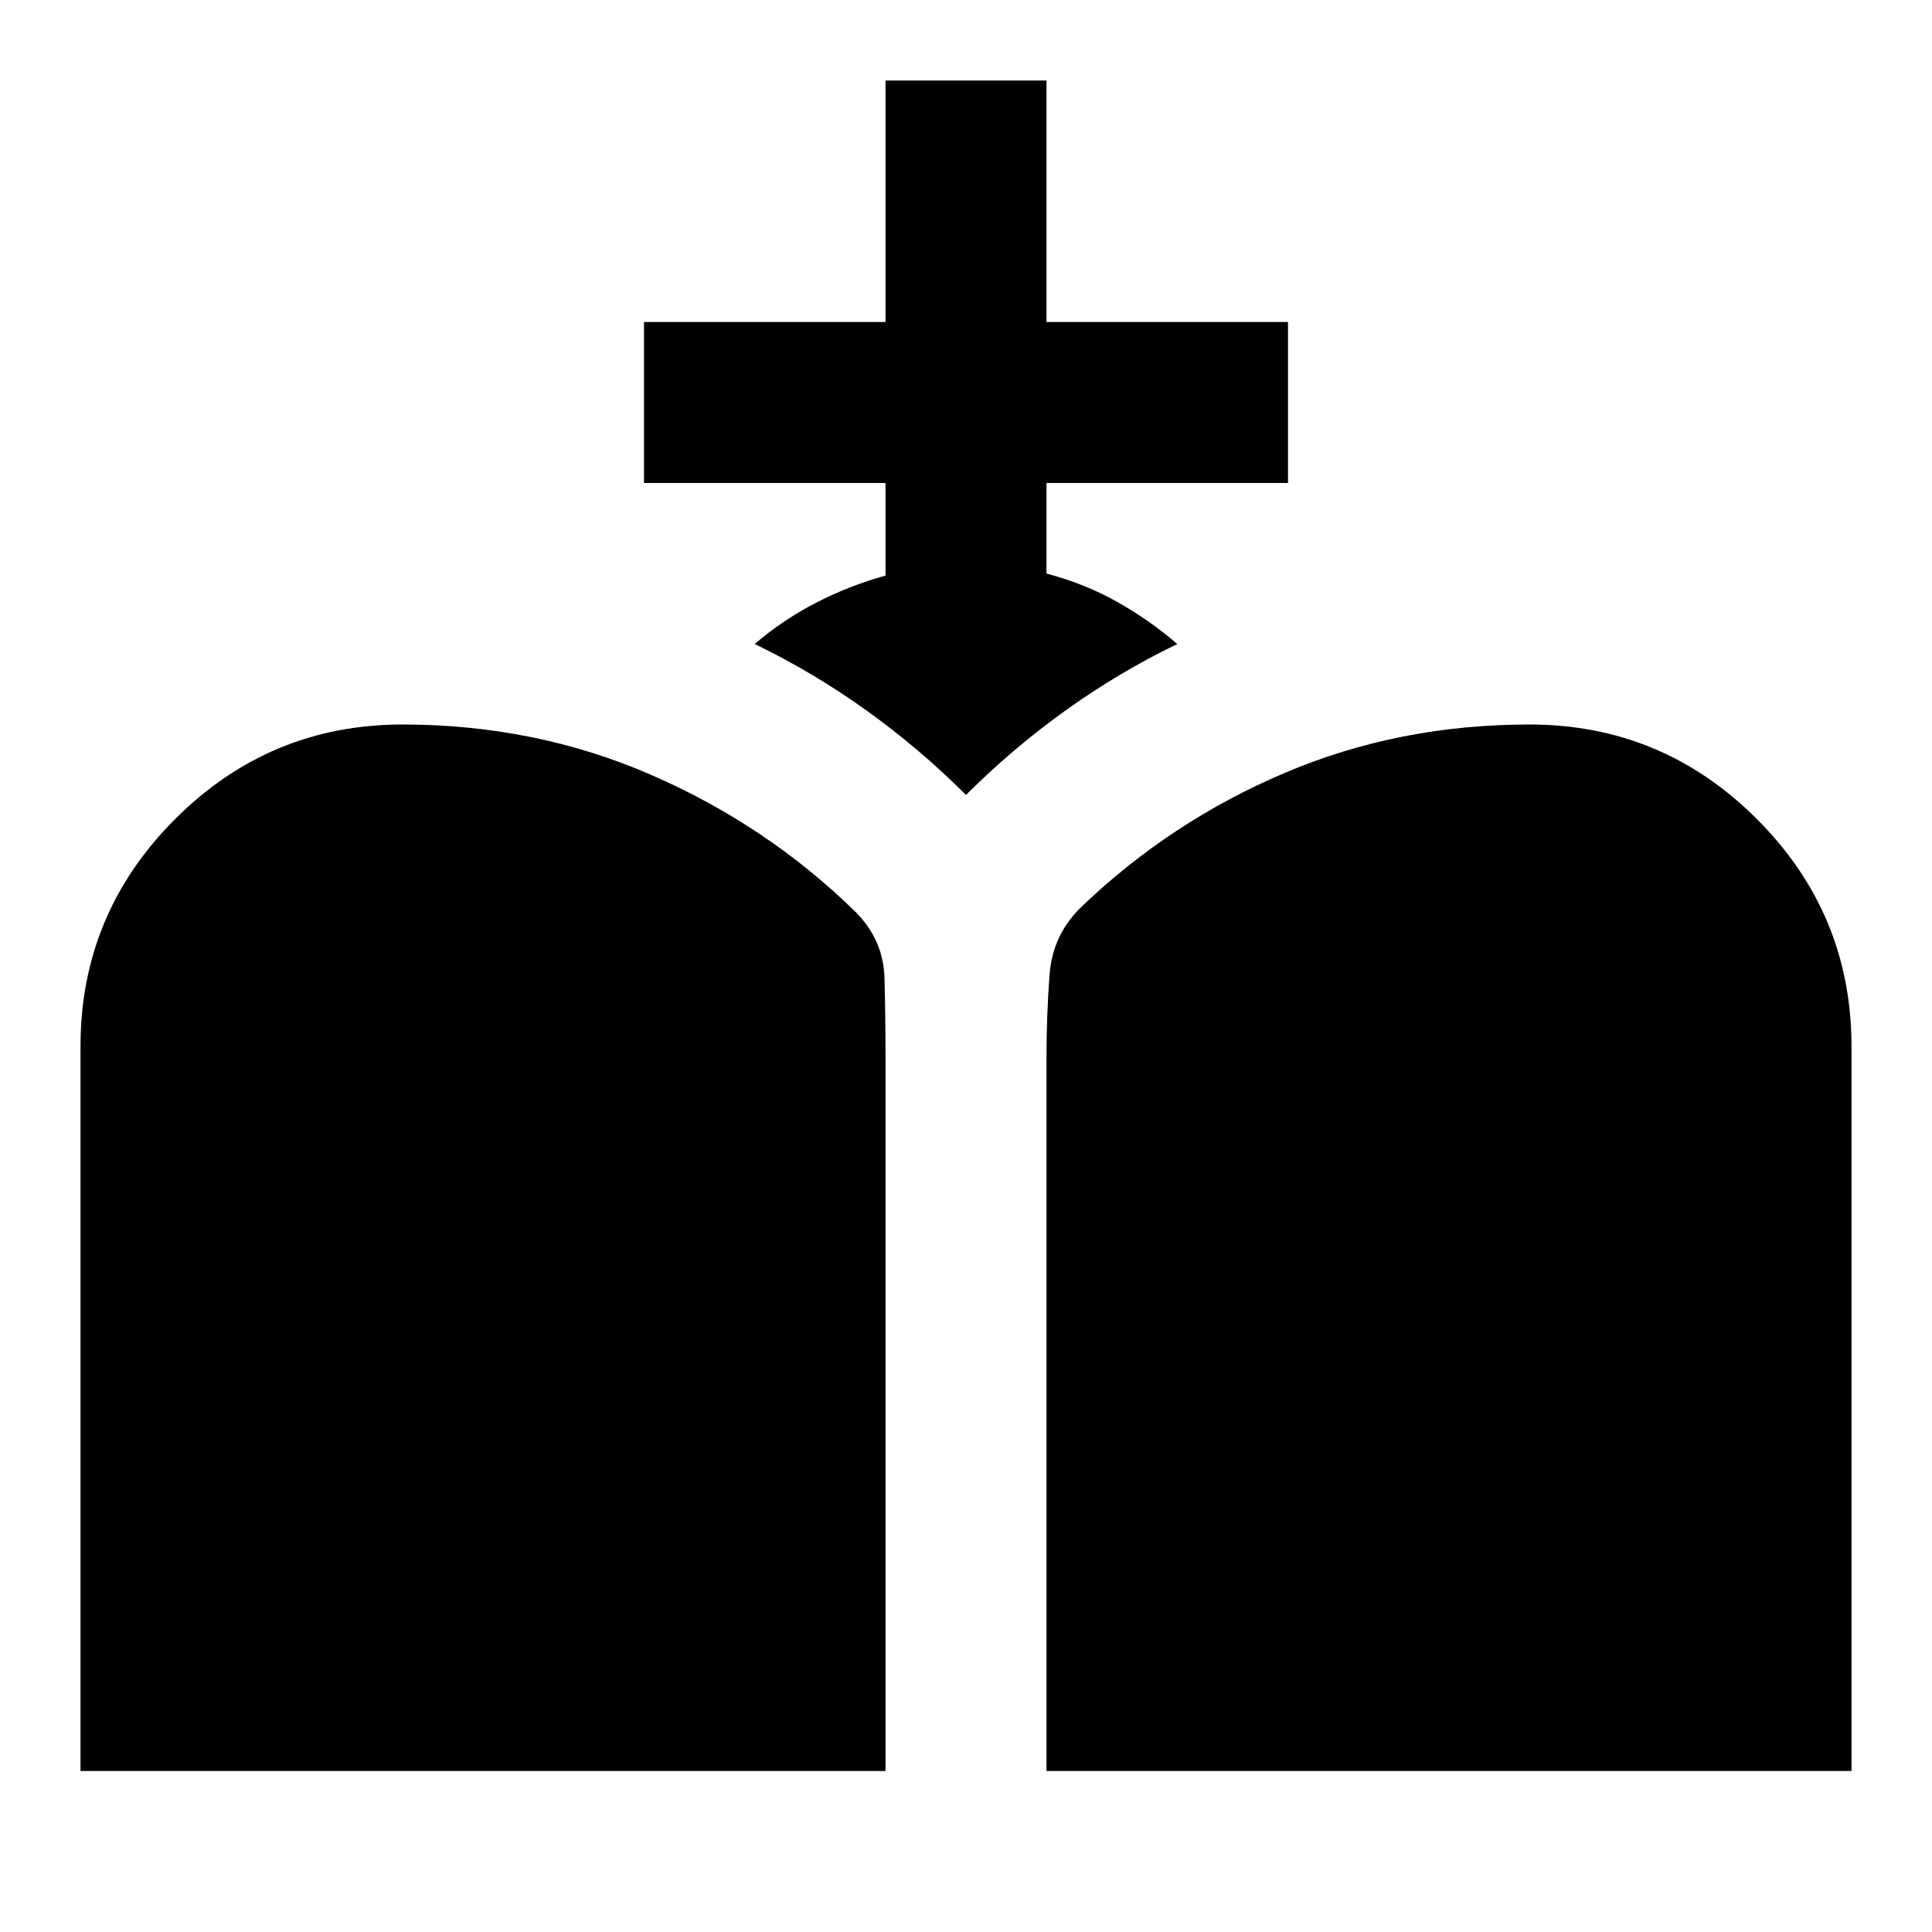 <svg xmlns="http://www.w3.org/2000/svg" height="24" viewBox="0 -960 960 960" width="24"><path d="M520-80v-355q0-20 1.5-40.5T538-510q44-42 100.5-66T760-600q66 0 113 47t47 113v360H520ZM40-80v-360q0-66 47-113t113-47q66 0 123.5 25T425-507q14 14 14.5 33t.5 39v355H40Zm400-594v-46H320v-80h120v-120h80v120h120v80H520v45q19 5 35 14t30 21q-29 14-55.5 33T480-565q-23-23-49.5-42T375-640q14-12 30.5-20.5T440-674Z"/></svg>